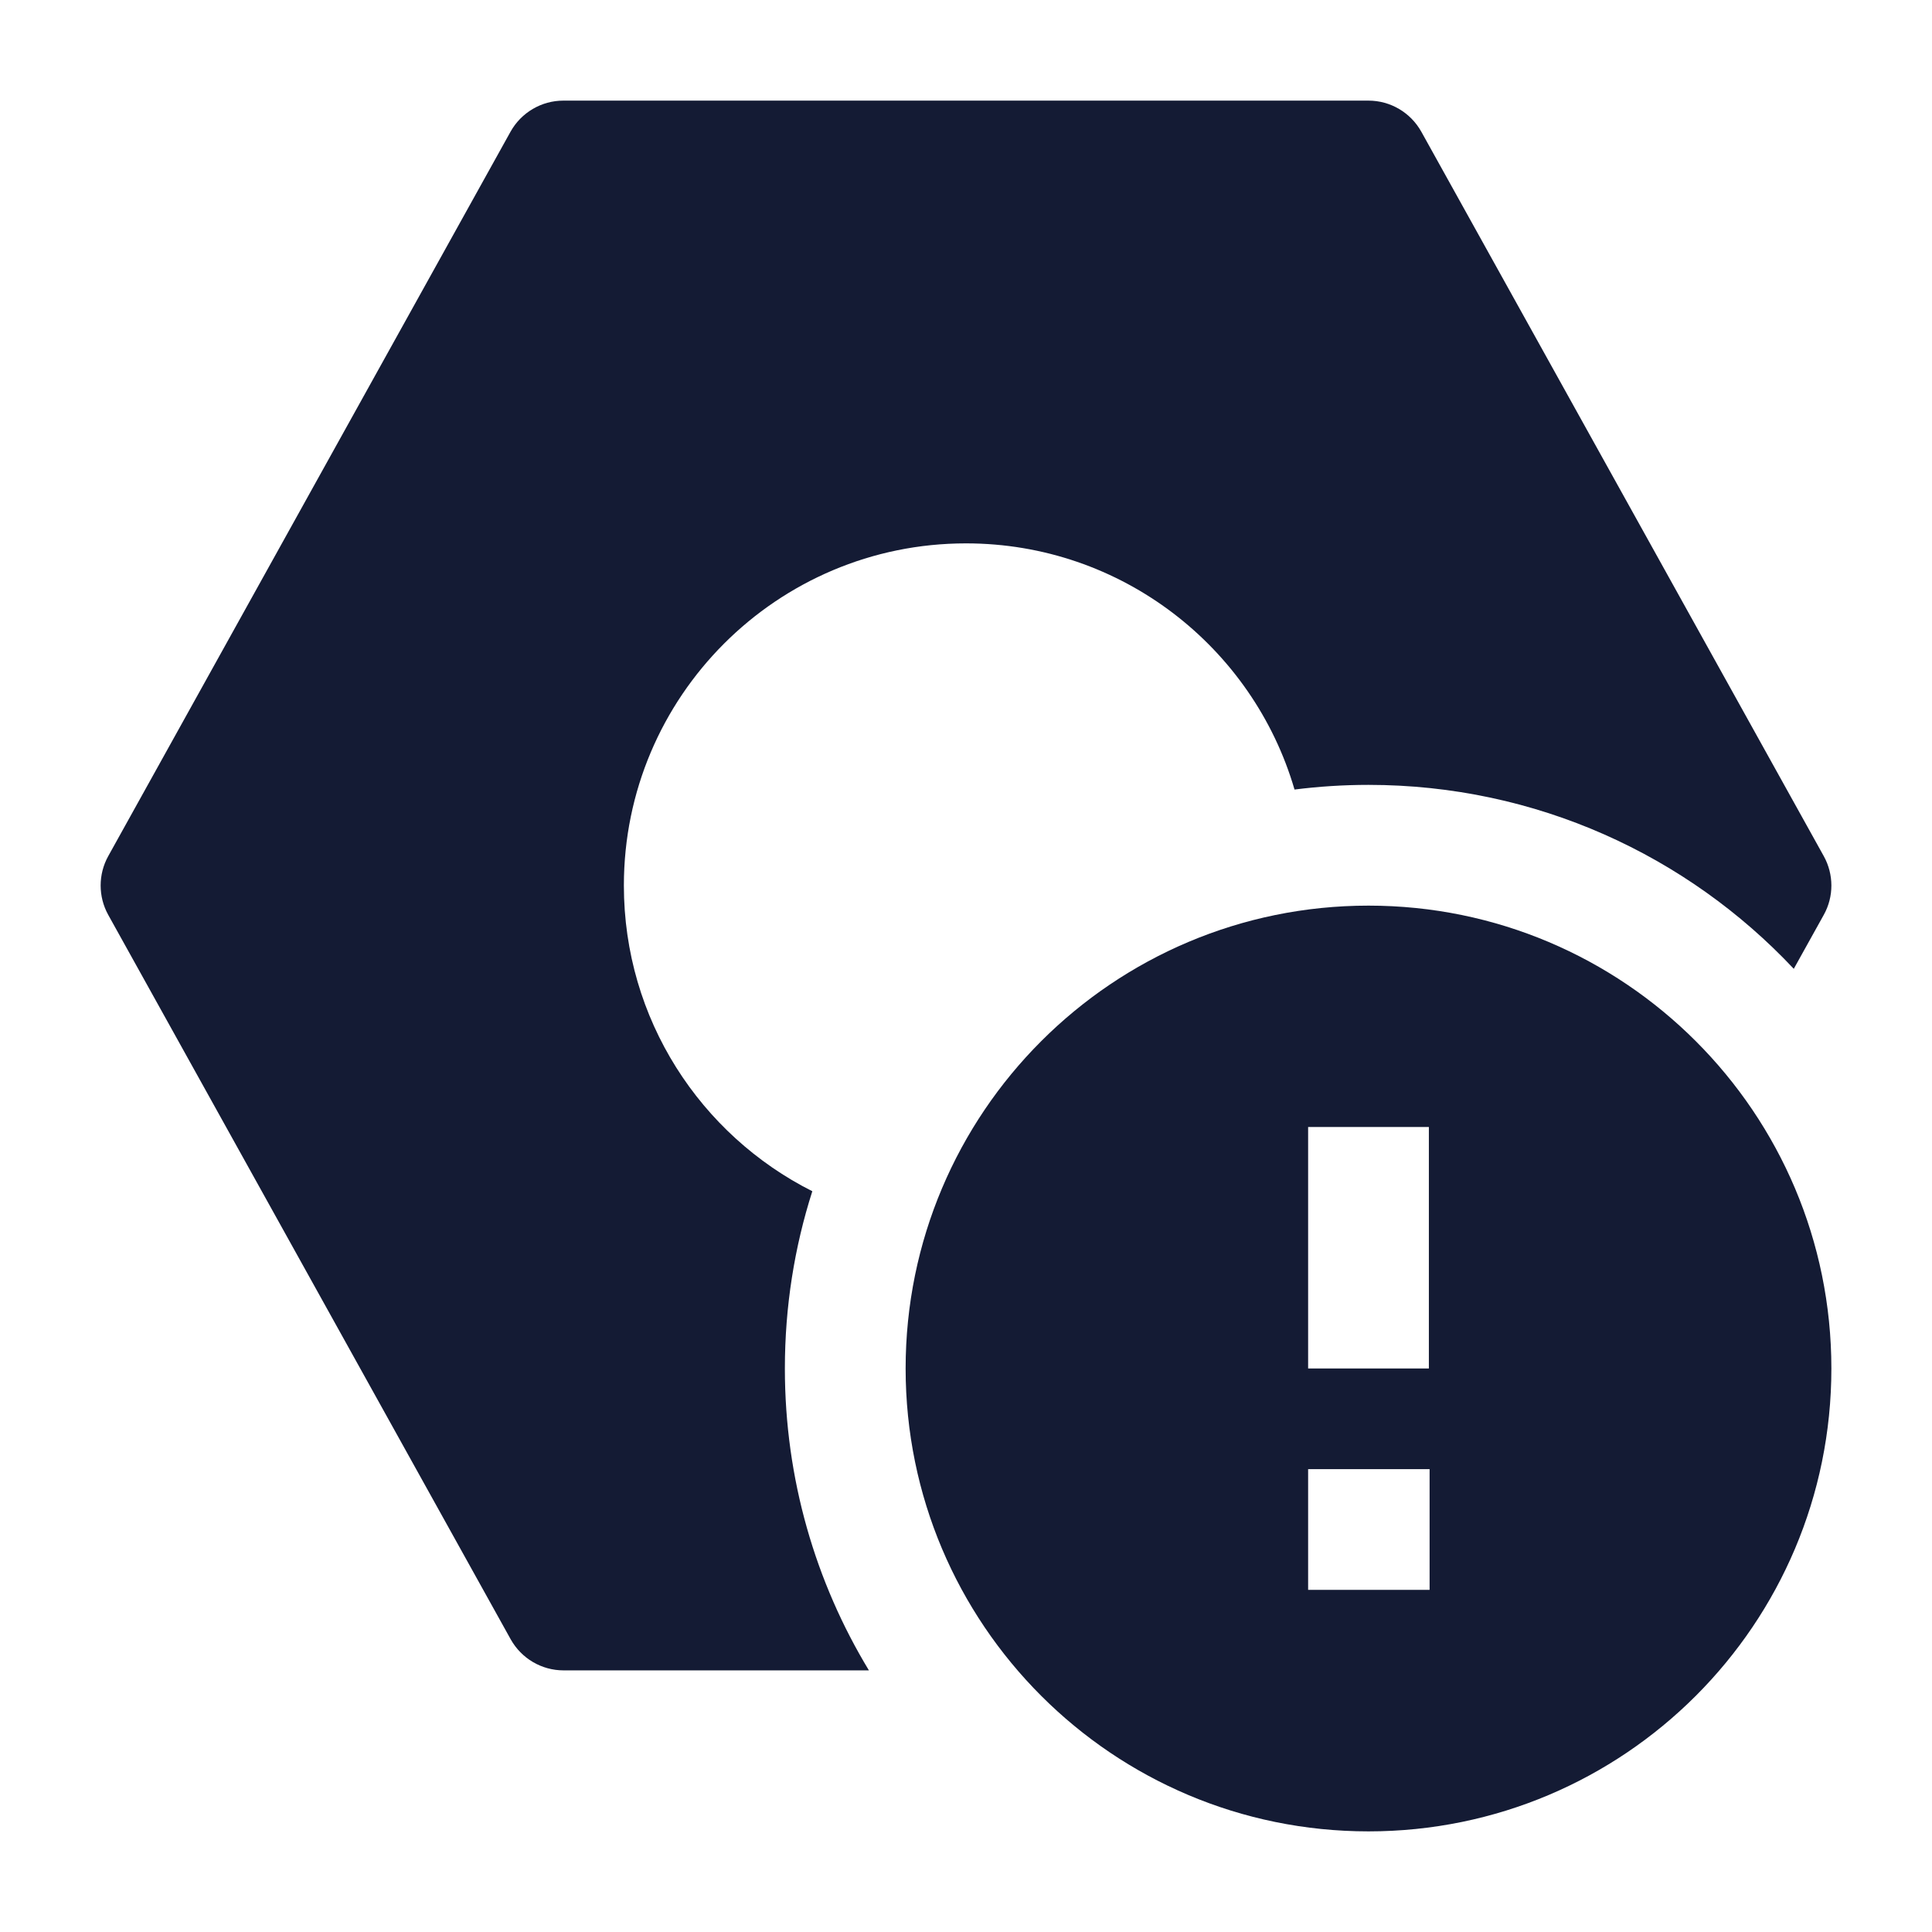 <svg width="24" height="24" viewBox="0 0 24 24" fill="none" xmlns="http://www.w3.org/2000/svg">
<path fill-rule="evenodd" clip-rule="evenodd" d="M17 11.25C13.824 11.25 11.25 13.824 11.25 17C11.25 20.176 13.824 22.75 17 22.75C20.176 22.75 22.75 20.176 22.75 17C22.75 13.824 20.176 11.25 17 11.25ZM16.25 14V17H17.75V14H16.25ZM17.759 18.25H16.25V19.75H17.759V18.25Z" fill="#141B34"/>
<path fill-rule="evenodd" clip-rule="evenodd" d="M6.342 1.636C6.475 1.398 6.726 1.25 6.998 1.25L17 1.25C17.272 1.25 17.523 1.398 17.656 1.636L22.656 10.636C22.781 10.862 22.782 11.138 22.656 11.364L22.283 12.035C20.961 10.628 19.083 9.75 17 9.75C16.689 9.75 16.382 9.77 16.081 9.808C15.565 8.041 13.933 6.75 12 6.75C9.653 6.75 7.75 8.653 7.75 11C7.75 12.661 8.702 14.099 10.091 14.798C9.869 15.492 9.75 16.232 9.75 17C9.75 18.372 10.131 19.656 10.794 20.75L7 20.75C6.728 20.75 6.477 20.602 6.344 20.364L1.344 11.364C1.219 11.138 1.219 10.862 1.344 10.636L6.342 1.636Z" fill="#141B34"/>
</svg>
